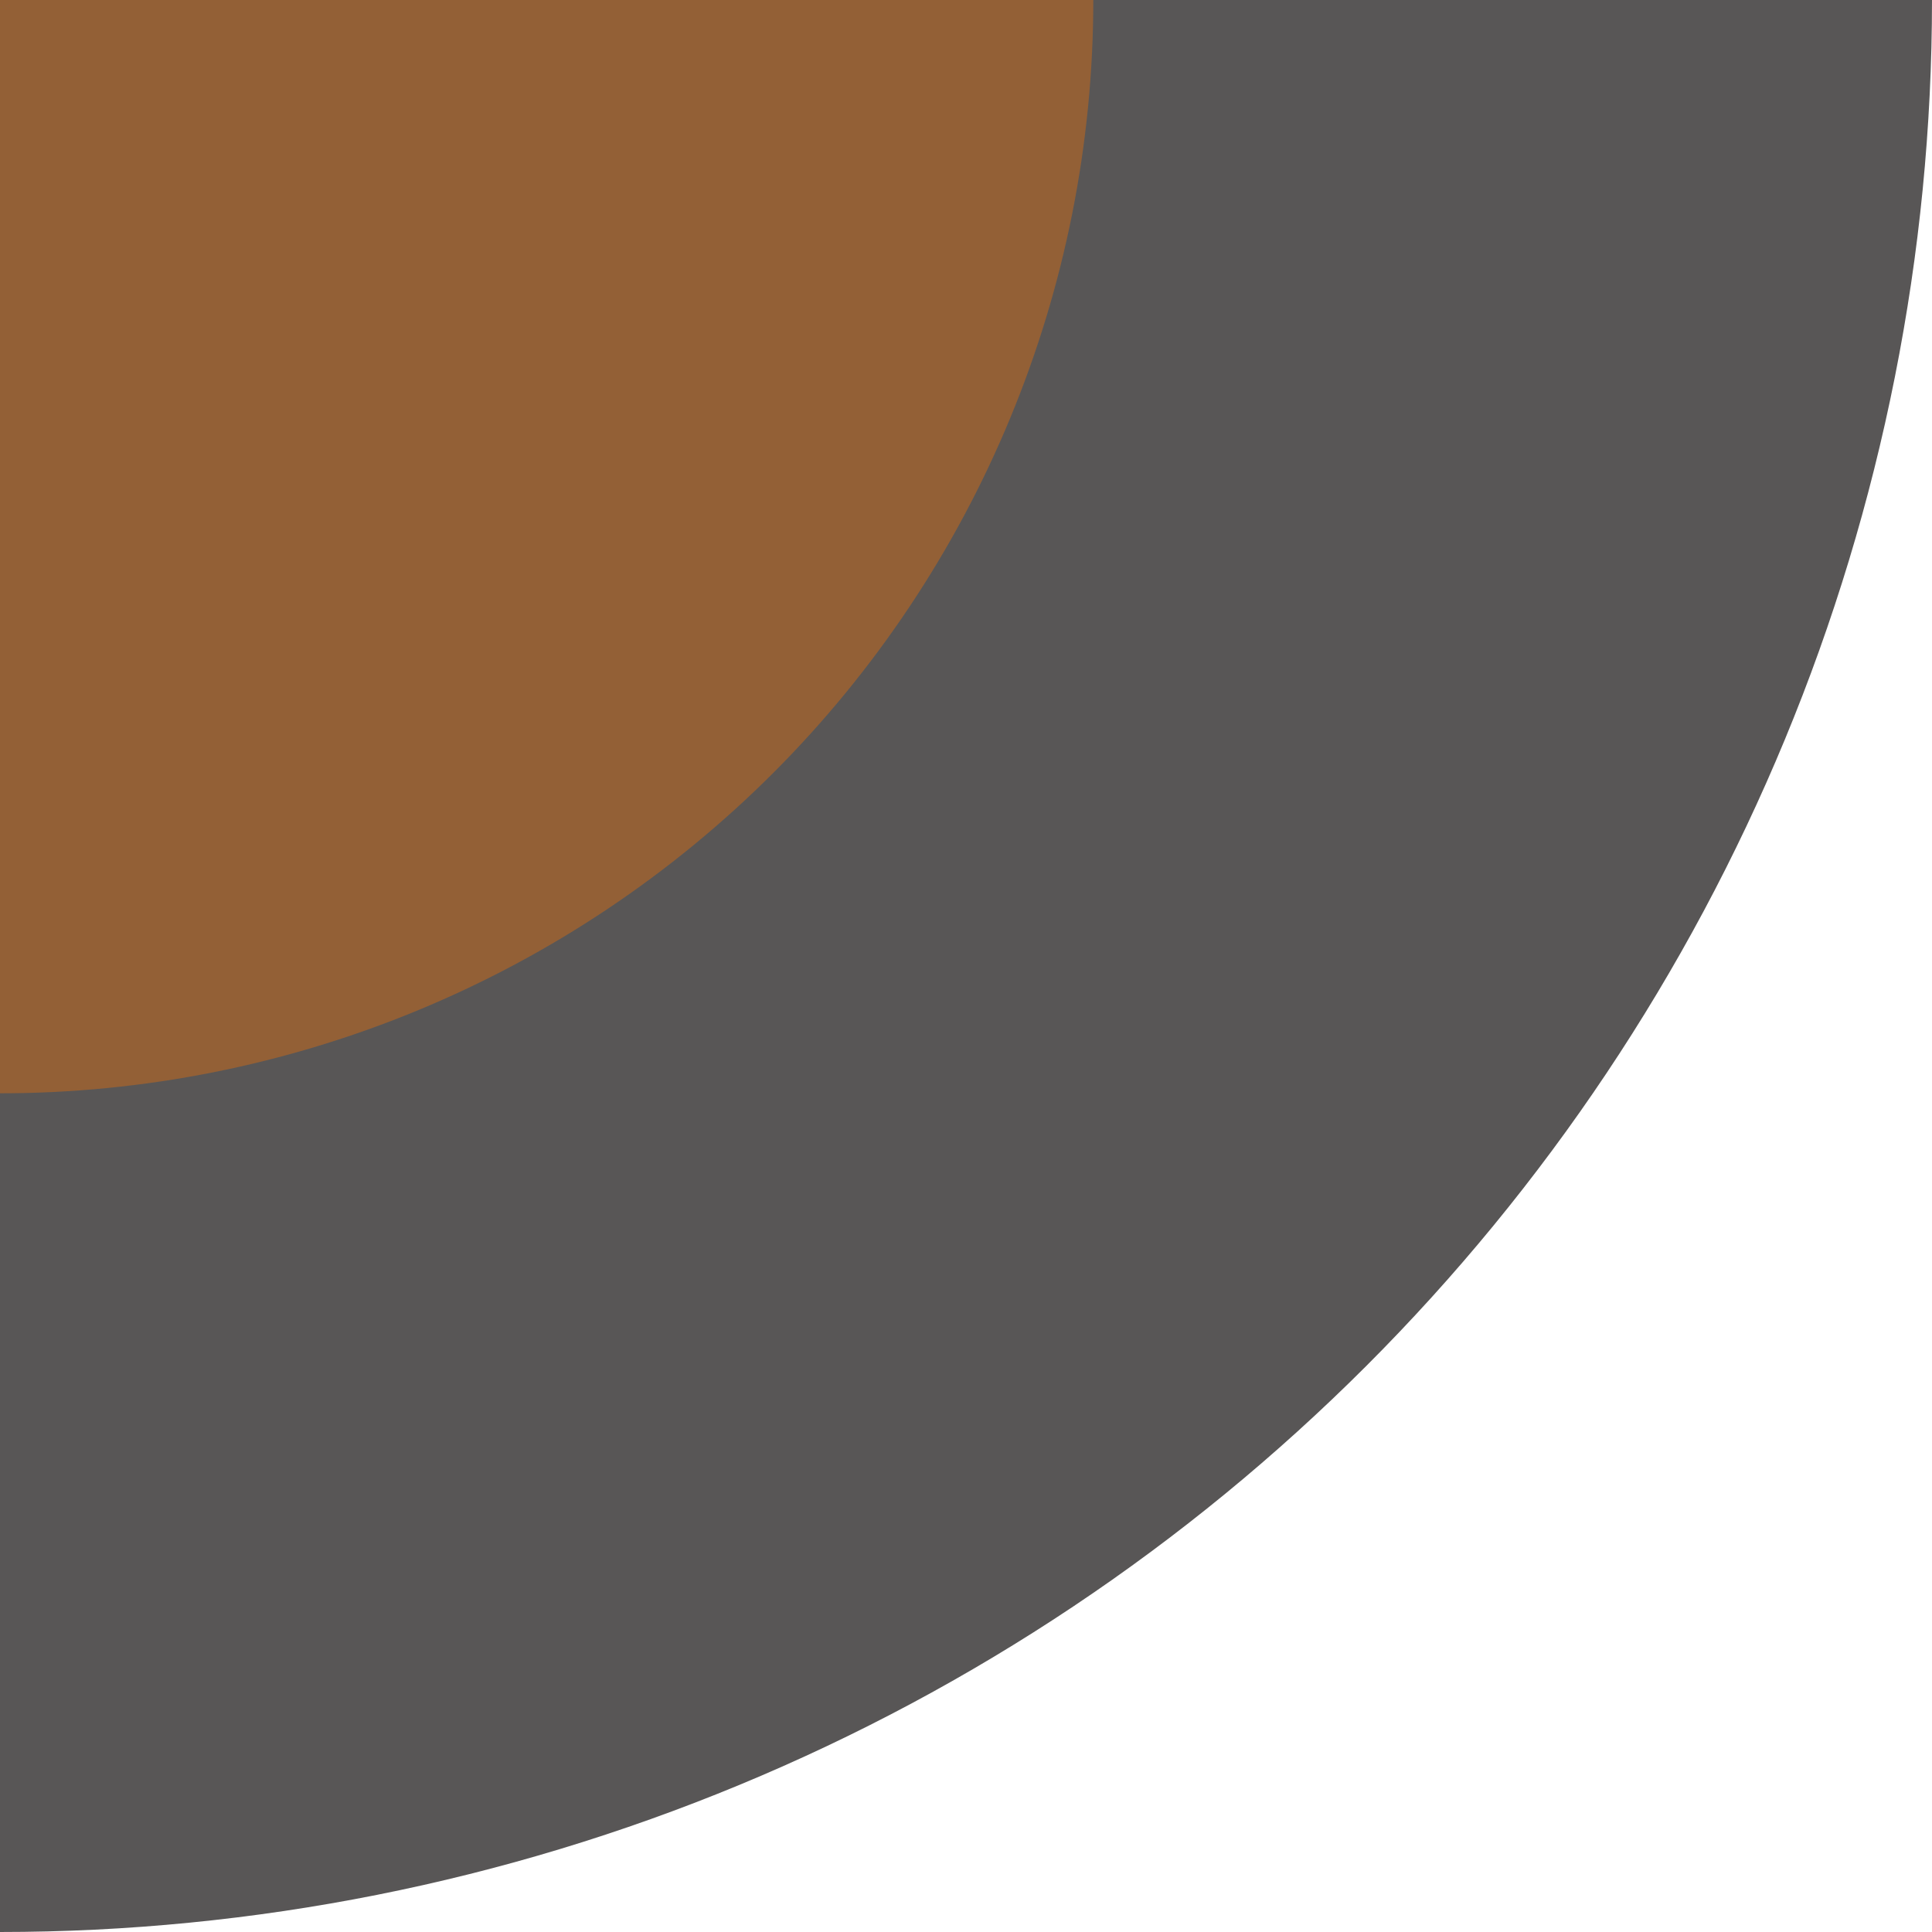 <?xml version="1.0" encoding="UTF-8" standalone="no"?>
<svg
   width="64.5"
   height="64.5"
   viewBox="0 0 64.5 64.5"
   fill="none"
   version="1.1"
   id="svg6"
   sodipodi:docname="slice3.svg"
   inkscape:version="1.2.1 (9c6d41e410, 2022-07-14, custom)"
   xmlns:inkscape="http://www.inkscape.org/namespaces/inkscape"
   xmlns:sodipodi="http://sodipodi.sourceforge.net/DTD/sodipodi-0.dtd"
   xmlns="http://www.w3.org/2000/svg"
   xmlns:svg="http://www.w3.org/2000/svg">
  <defs
     id="defs10" />
  <sodipodi:namedview
     id="namedview8"
     pagecolor="#ffffff"
     bordercolor="#666666"
     borderopacity="1.0"
     inkscape:showpageshadow="2"
     inkscape:pageopacity="0.0"
     inkscape:pagecheckerboard="0"
     inkscape:deskcolor="#d1d1d1"
     showgrid="false"
     inkscape:zoom="6.503876"
     inkscape:cx="0.076877235"
     inkscape:cy="0"
     inkscape:window-width="951"
     inkscape:window-height="1003"
     inkscape:window-x="963"
     inkscape:window-y="66"
     inkscape:window-maximized="1"
     inkscape:current-layer="svg6" />
  <path
     d="m 0,64.5 c 8.47,0 16.858,-1.668 24.683,-4.91 C 32.509,56.349 39.619,51.598 45.608,45.608 51.598,39.619 56.349,32.509 59.59,24.683 62.832,16.858 64.5,8.47 64.5,0 H 0 Z"
     fill="#585656"
     id="path2" />
  <path
     d="m 0,36.5 c 4.793,0 9.54,-0.944 13.968,-2.778 4.428,-1.834 8.452,-4.523 11.841,-7.912 3.389,-3.389 6.078,-7.413 7.912,-11.841 C 35.556,9.54 36.5,4.793 36.5,0 H 0 Z"
     fill="#936036"
     id="path4" />
</svg>

